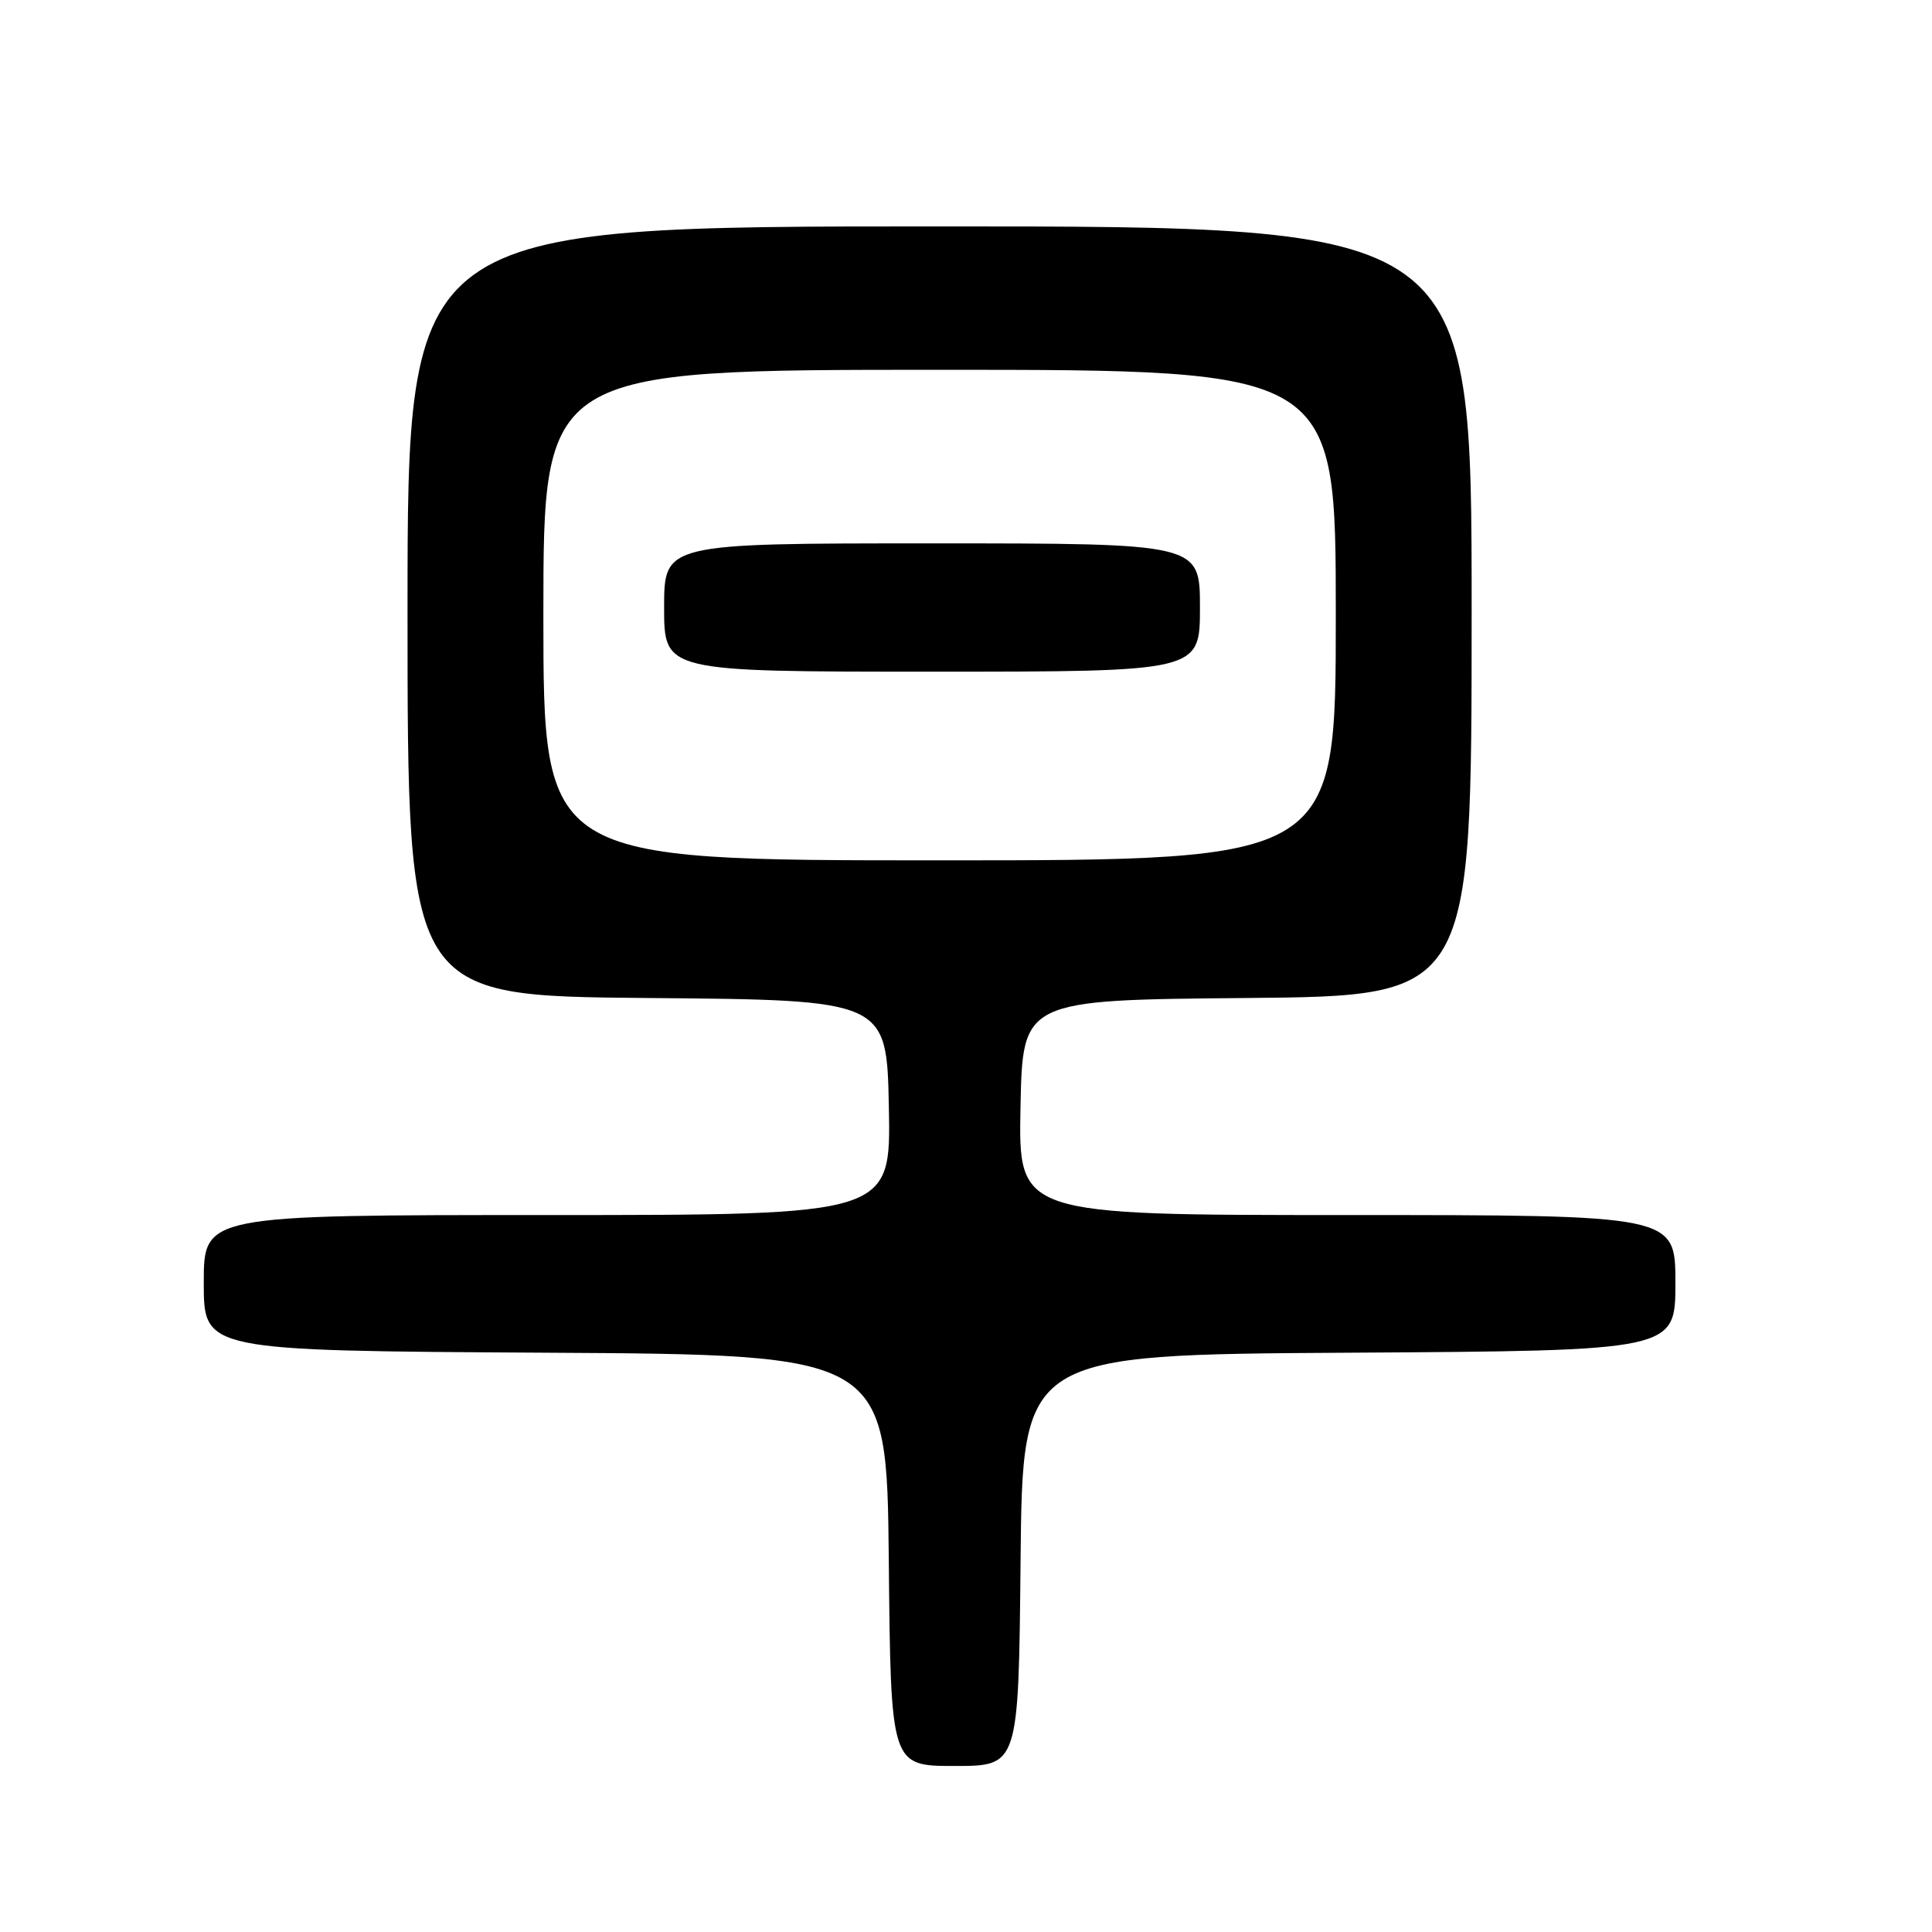 <?xml version="1.0" encoding="UTF-8" standalone="no"?>
<!DOCTYPE svg PUBLIC "-//W3C//DTD SVG 1.1//EN" "http://www.w3.org/Graphics/SVG/1.1/DTD/svg11.dtd" >
<svg xmlns="http://www.w3.org/2000/svg" xmlns:xlink="http://www.w3.org/1999/xlink" version="1.1" viewBox="0 0 256 256">
 <g >
 <path fill="currentColor"
d=" M 135.23 206.75 C 135.50 179.50 135.50 179.50 178.75 179.24 C 222.00 178.98 222.00 178.98 222.00 169.99 C 222.00 161.00 222.00 161.00 178.47 161.00 C 134.95 161.00 134.95 161.00 135.22 146.75 C 135.50 132.50 135.50 132.50 165.25 132.24 C 195.00 131.97 195.00 131.97 195.00 80.99 C 195.00 30.00 195.00 30.00 124.50 30.00 C 54.00 30.00 54.00 30.00 54.00 80.99 C 54.00 131.97 54.00 131.97 85.75 132.24 C 117.50 132.50 117.50 132.50 117.78 146.75 C 118.05 161.00 118.05 161.00 72.53 161.00 C 27.00 161.00 27.00 161.00 27.00 169.99 C 27.00 178.98 27.00 178.98 72.25 179.24 C 117.50 179.50 117.50 179.50 117.77 206.75 C 118.03 234.00 118.03 234.00 126.50 234.00 C 134.97 234.00 134.97 234.00 135.23 206.75 Z  M 72.00 81.50 C 72.00 49.00 72.00 49.00 124.50 49.00 C 177.00 49.00 177.00 49.00 177.00 81.50 C 177.00 114.00 177.00 114.00 124.50 114.00 C 72.00 114.00 72.00 114.00 72.00 81.50 Z  M 159.00 80.50 C 159.00 72.00 159.00 72.00 123.50 72.00 C 88.00 72.00 88.00 72.00 88.00 80.50 C 88.00 89.00 88.00 89.00 123.50 89.00 C 159.00 89.00 159.00 89.00 159.00 80.50 Z "/>
</g>
</svg>